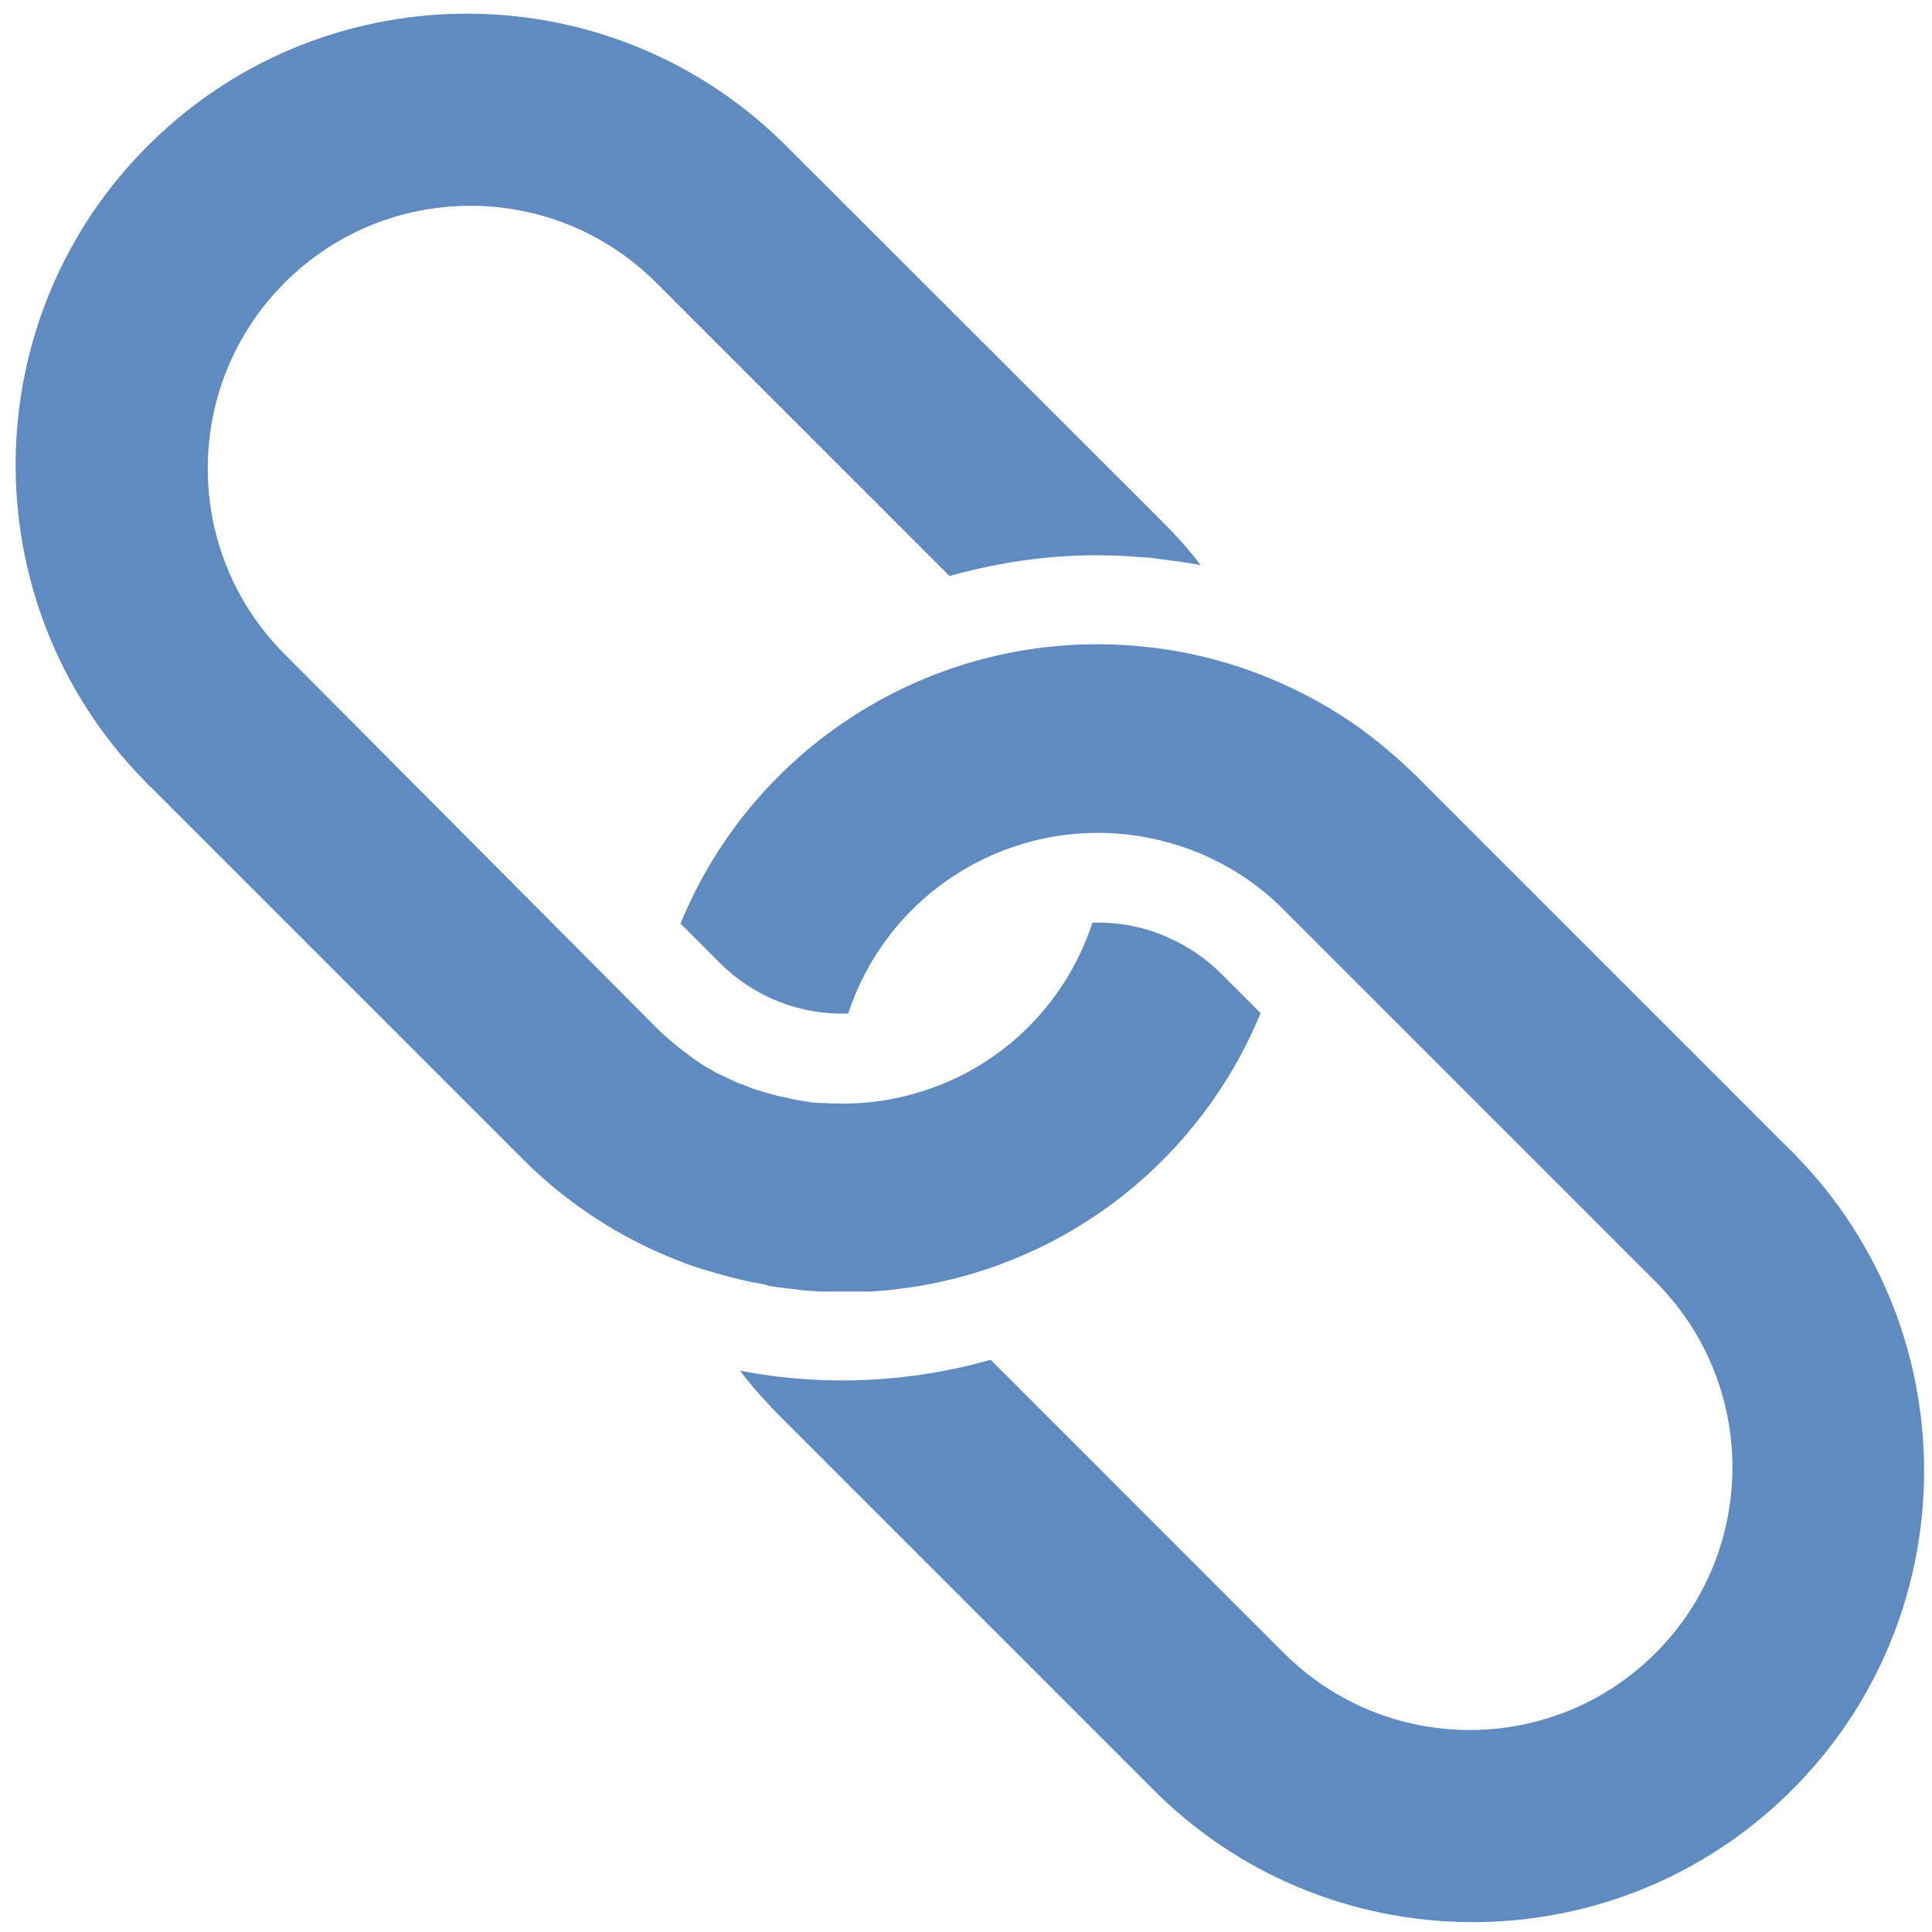 <svg width="85" height="85" viewBox="0 0 85 85" fill="none" xmlns="http://www.w3.org/2000/svg">
<path d="M33.744 56.558C33.897 56.577 34.049 56.615 34.221 56.634C34.394 56.654 34.546 56.673 34.699 56.692C34.852 56.711 35.024 56.73 35.177 56.749C35.502 56.787 35.808 56.806 36.133 56.825C36.286 56.825 36.458 56.825 36.611 56.825C36.764 56.825 36.936 56.825 37.089 56.825H37.567C37.72 56.825 37.892 56.825 38.045 56.825C38.198 56.825 38.37 56.825 38.523 56.806C39.134 56.768 39.727 56.692 40.339 56.596C47.125 55.487 52.841 50.938 55.46 44.572L53.72 42.832C53.051 42.163 52.286 41.647 51.426 41.265L51.35 41.227C51.35 41.227 51.178 41.15 51.082 41.112C50.26 40.787 49.4 40.615 48.52 40.596H48.062C46.915 44.094 44.181 46.847 40.683 47.975C39.421 48.395 38.102 48.586 36.783 48.548H36.745C36.611 48.548 36.458 48.548 36.324 48.529C36.267 48.529 36.229 48.529 36.171 48.529C36.076 48.529 35.98 48.529 35.865 48.51C35.712 48.51 35.579 48.491 35.426 48.453C35.254 48.434 35.063 48.395 34.891 48.357H34.852C34.718 48.319 34.604 48.3 34.47 48.261C34.374 48.261 34.279 48.223 34.183 48.204C34.03 48.166 33.897 48.128 33.763 48.089C33.591 48.032 33.419 47.994 33.246 47.937C33.132 47.898 33.017 47.86 32.902 47.803C32.807 47.764 32.711 47.726 32.597 47.688C32.558 47.688 32.52 47.669 32.482 47.65C32.348 47.592 32.233 47.535 32.1 47.478C31.947 47.401 31.813 47.325 31.66 47.267C31.507 47.21 31.373 47.114 31.239 47.038L31.163 47C30.991 46.904 30.838 46.809 30.685 46.694C30.551 46.598 30.398 46.503 30.284 46.407C29.787 46.044 29.309 45.642 28.888 45.222L12.524 28.782C8.013 24.271 8.013 16.949 12.524 12.438C17.036 7.926 24.358 7.926 28.869 12.438L41.772 25.341C42.652 25.093 43.531 24.901 44.429 24.748C46.36 24.424 48.329 24.347 50.279 24.519C50.528 24.519 50.776 24.557 51.025 24.596C51.636 24.672 52.229 24.748 52.822 24.863C52.305 24.175 51.732 23.544 51.12 22.932L34.738 6.569C27.072 -1.269 14.493 -1.403 6.656 6.263C-1.182 13.929 -1.316 26.507 6.35 34.345C6.446 34.44 6.541 34.555 6.656 34.651L23.019 51.014C24.95 52.945 27.263 54.455 29.806 55.449C30.188 55.602 30.551 55.736 30.953 55.851C31.22 55.927 31.469 56.004 31.736 56.08C31.927 56.137 32.119 56.176 32.31 56.233C32.635 56.309 32.941 56.386 33.266 56.443C33.419 56.462 33.591 56.501 33.744 56.539V56.558Z" fill="#608BC0"/>
<path d="M78.704 50.536L62.341 34.172C61.729 33.561 61.079 33.006 60.41 32.471C58.938 31.324 57.294 30.407 55.555 29.718C53.949 29.087 52.267 28.667 50.565 28.476C50.374 28.457 50.183 28.438 49.973 28.418C41.351 27.673 33.227 32.624 29.939 40.634L31.678 42.373C33.17 43.864 35.215 44.667 37.318 44.591C39.325 38.512 45.863 35.224 51.942 37.231C52.133 37.288 52.343 37.365 52.534 37.441C52.687 37.499 52.84 37.556 52.993 37.633C54.293 38.206 55.478 39.009 56.472 40.022L72.836 56.386C77.347 60.897 77.347 68.219 72.836 72.73C68.324 77.241 61.003 77.241 56.491 72.73L43.588 59.826C39.994 60.84 36.228 61.012 32.558 60.304C33.074 60.992 33.648 61.623 34.24 62.235L50.604 78.599C58.269 86.436 70.848 86.57 78.685 78.904C86.523 71.239 86.657 58.66 78.991 50.823C78.896 50.727 78.8 50.612 78.685 50.517L78.704 50.536Z" fill="#608BC0"/>
</svg>

